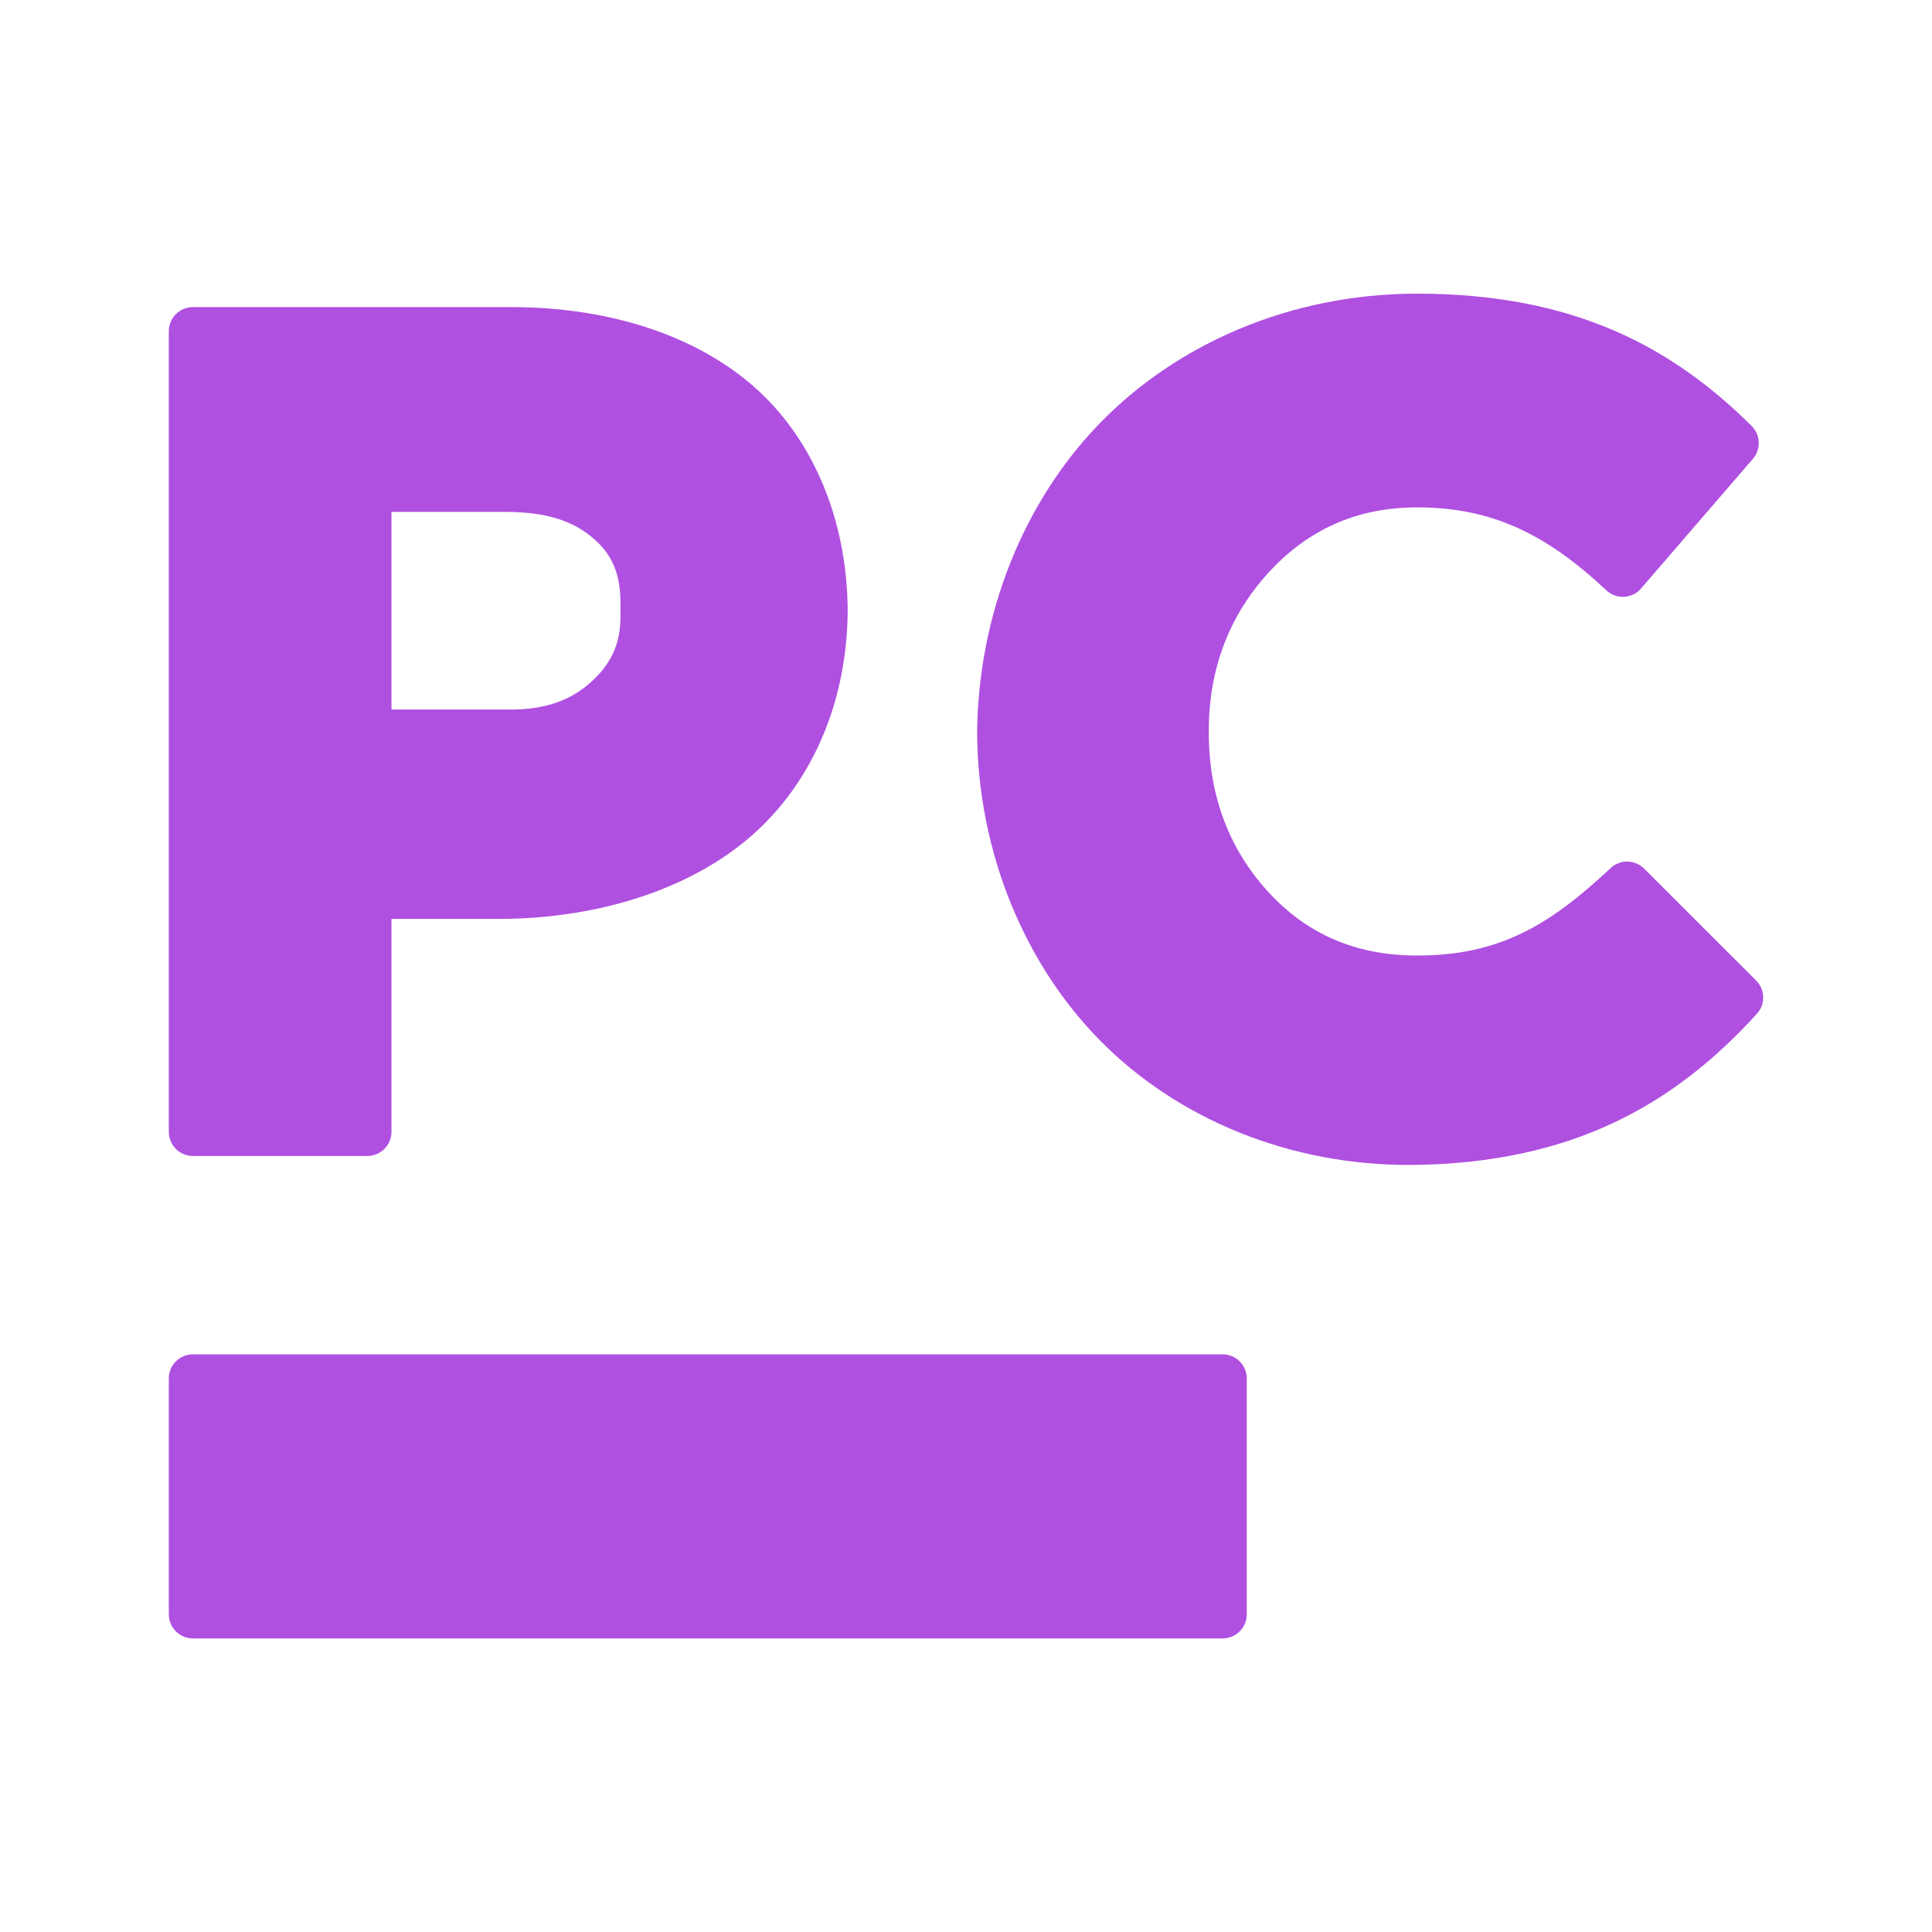 <svg height="800" viewBox="0 0 24 24" width="800" xmlns="http://www.w3.org/2000/svg"><path fill="rgb(175, 80, 225)" d="m12.138 9.114c.011-1.473.573-2.877 1.522-3.854.948-.977 2.355-1.612 3.944-1.612 1.961 0 3.178.674 4.156 1.644.111.111.118.289.015.408l-1.389 1.61c-.053.062-.129.099-.21.104-.082.004-.161-.025-.221-.08-.743-.698-1.419-1.031-2.352-1.031-.764 0-1.364.288-1.839.804-.477.518-.751 1.181-.748 1.98-.003.803.259 1.464.728 1.981.468.515 1.067.802 1.859.802 1.032 0 1.652-.383 2.406-1.087.118-.11.302-.106.416.008l1.39 1.389c.113.113.118.294.011.412-1.036 1.142-2.315 1.859-4.277 1.879-1.532.014-2.924-.578-3.872-1.534-.949-.956-1.527-2.347-1.539-3.823zm3.05 11.239h-12.791c-.166 0-.3-.134-.3-.3v-2.929c0-.166.134-.3.3-.3h12.791c.166 0 .3.134.3.3v2.929c0 .166-.134.3-.3.3zm-12.791-16.538h4c1.246.009 2.313.387 3.015 1.03.706.647 1.106 1.629 1.118 2.715v.055c-.016 1.207-.508 2.208-1.277 2.837-.766.626-1.869.956-3.024.963h-1.366v2.645c0 .166-.134.3-.3.3h-2.166c-.166 0-.3-.134-.3-.3v-9.945c0-.166.134-.3.3-.3zm4.962 4.642c.245-.228.359-.483.348-.843v-.055c.013-.439-.109-.686-.362-.893-.26-.212-.601-.313-1.116-.307h-1.366v2.455h1.423c.501.01.822-.124 1.073-.357z" stroke-linejoin="round" stroke-width=".6"/></svg>